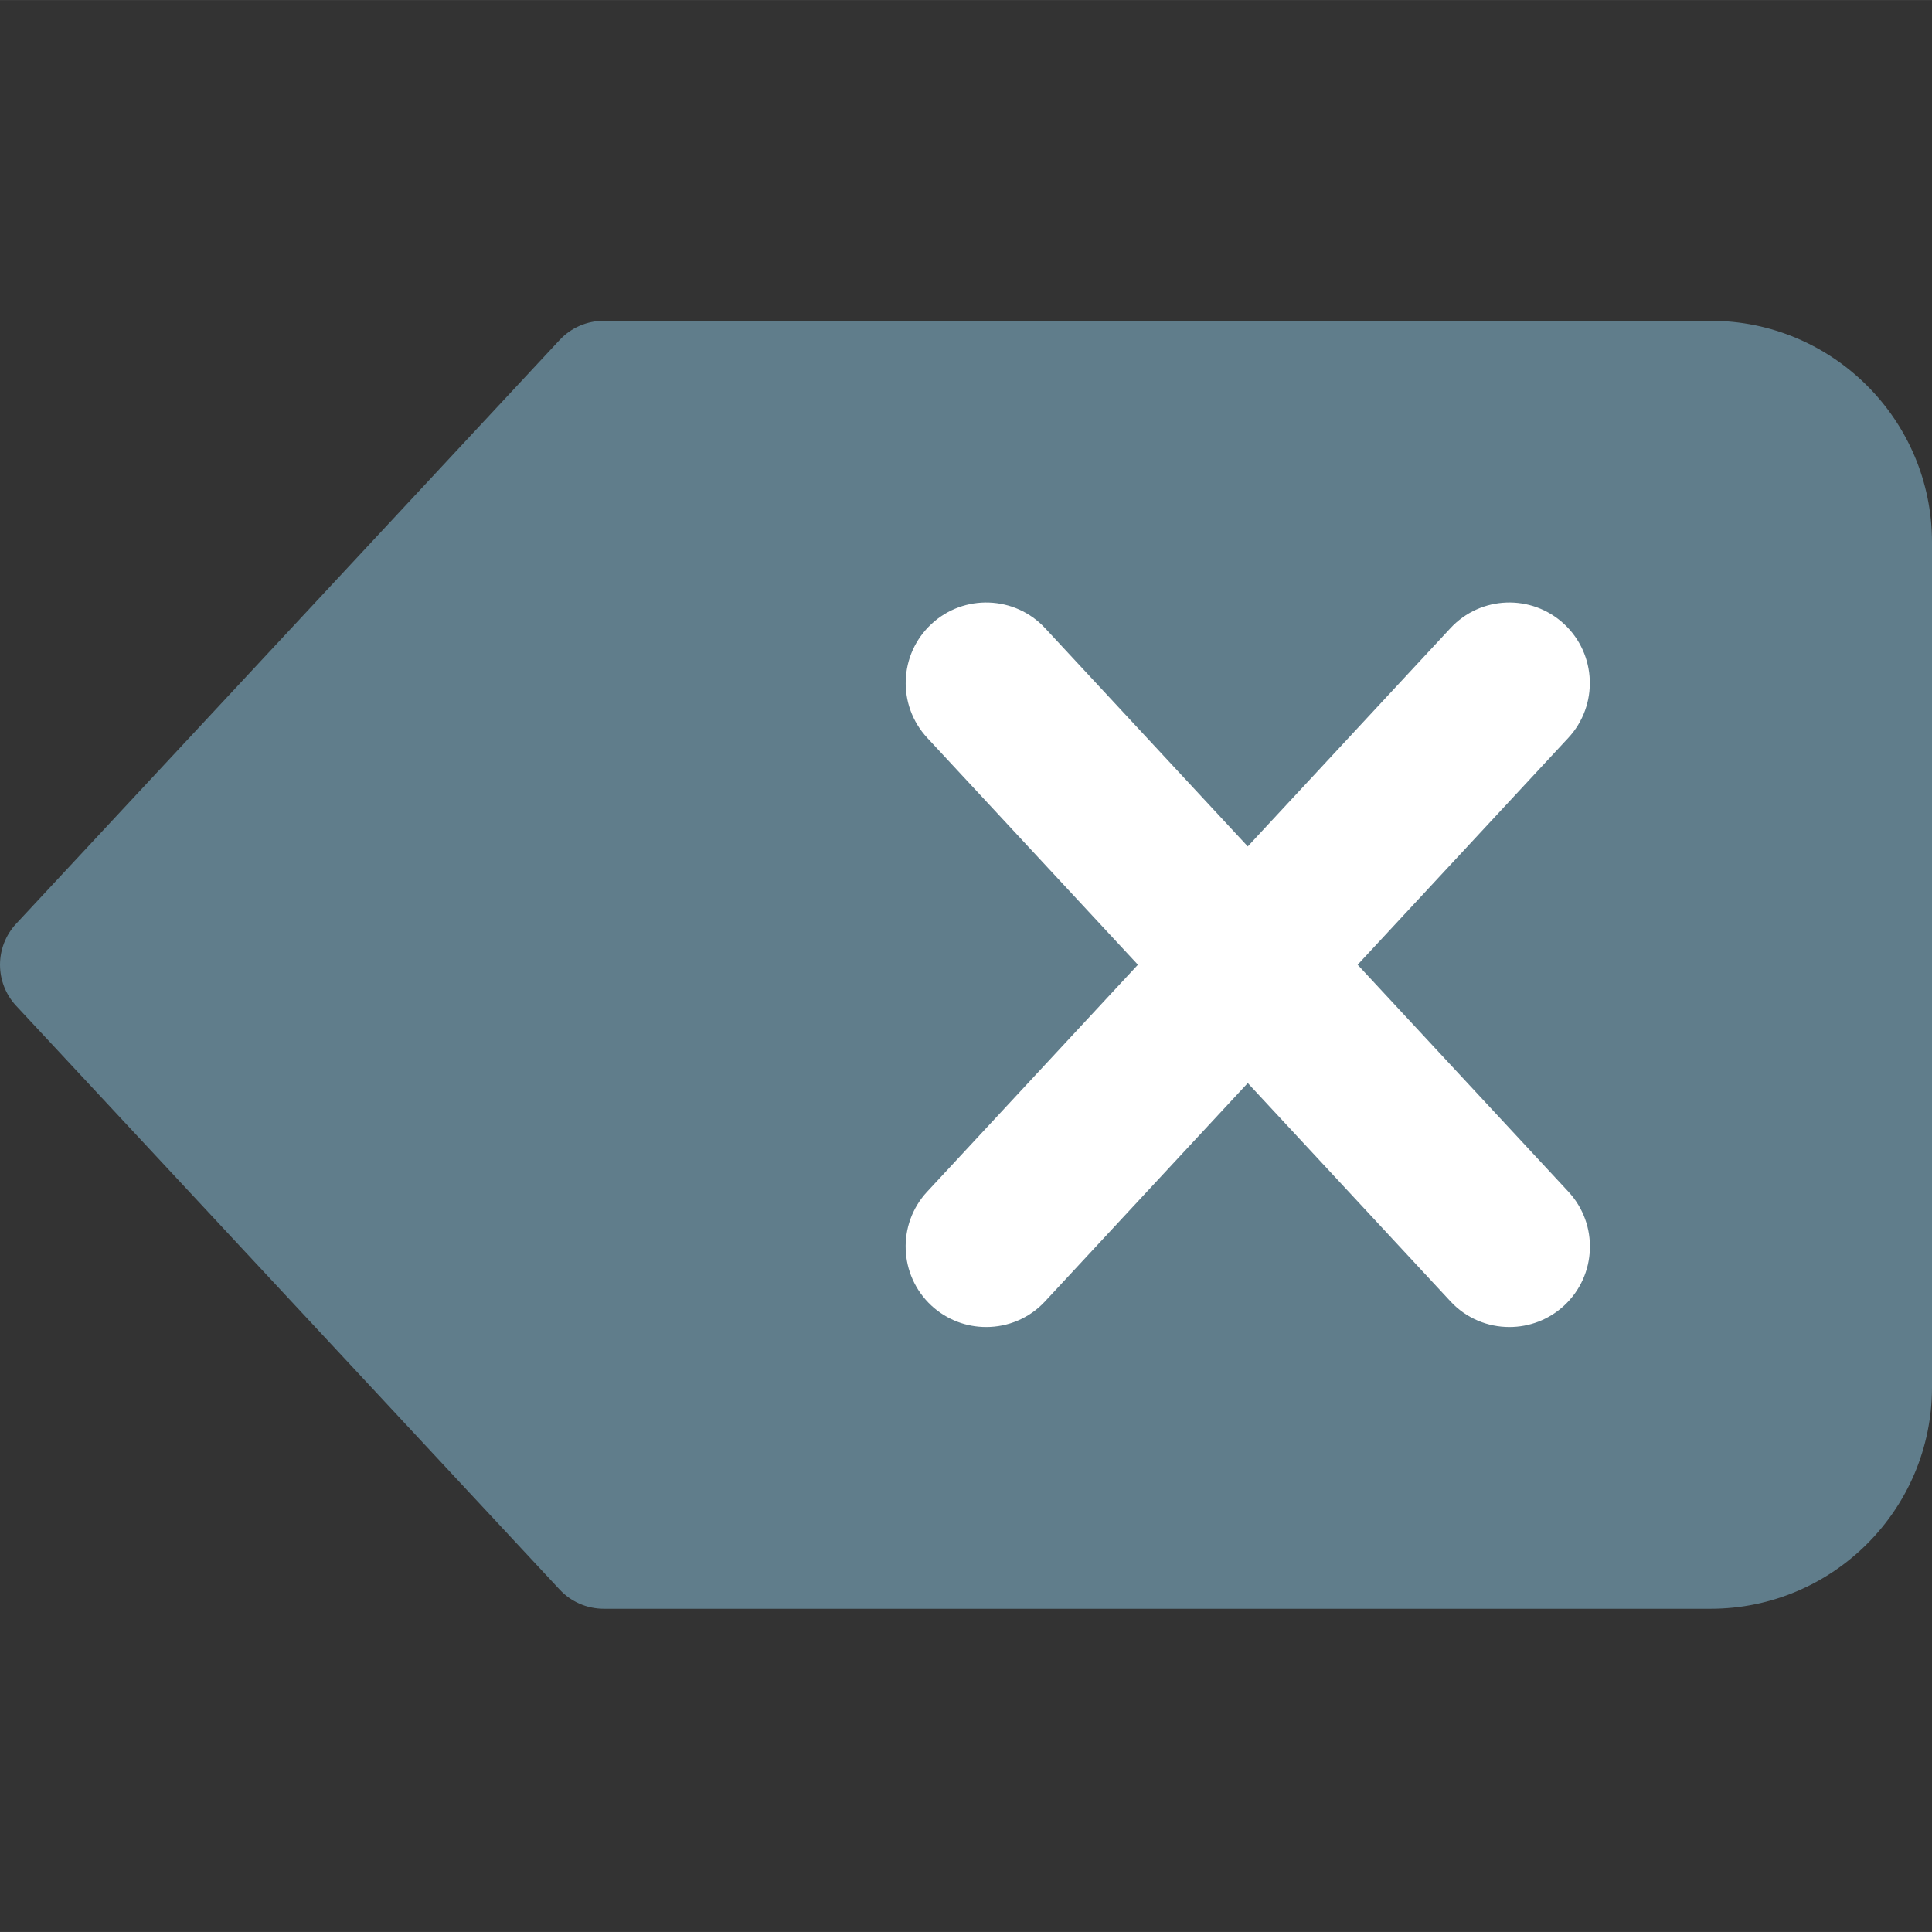 <svg height="512pt" viewBox="0 -85 512.016 512" width="512pt" xmlns="http://www.w3.org/2000/svg"><rect x="0" y="-85" width="512.016" height="512" fill="#333333" stroke="none"/><path d="m453.348.008h-293.332c-4.438 0-8.684 1.836-11.711 5.098l-144 154.668c-5.738 6.145-5.738 15.66 0 21.801l144 154.668c3.027 3.266 7.273 5.098 11.711 5.098h293.332c32.363 0 58.668-26.301 58.668-58.664v-224c0-32.363-26.305-58.668-58.668-58.668zm0 0" fill="#607d8b"/><g fill="#fff"><path d="m400.016 266.676c-5.738 0-11.434-2.285-15.617-6.805l-138.664-149.336c-8.023-8.641-7.531-22.145 1.109-30.164 8.598-8.023 22.145-7.531 30.145 1.109l138.664 149.332c8.023 8.641 7.531 22.145-1.109 30.168-4.117 3.816-9.32 5.695-14.527 5.695zm0 0"/><path d="m261.348 266.676c-5.203 0-10.41-1.879-14.527-5.695-8.617-8.023-9.129-21.527-1.109-30.168l138.668-149.332c8-8.641 21.523-9.133 30.145-1.109 8.617 8.02 9.129 21.523 1.109 30.164l-138.668 149.336c-4.18 4.52-9.875 6.805-15.617 6.805zm0 0"/></g></svg>